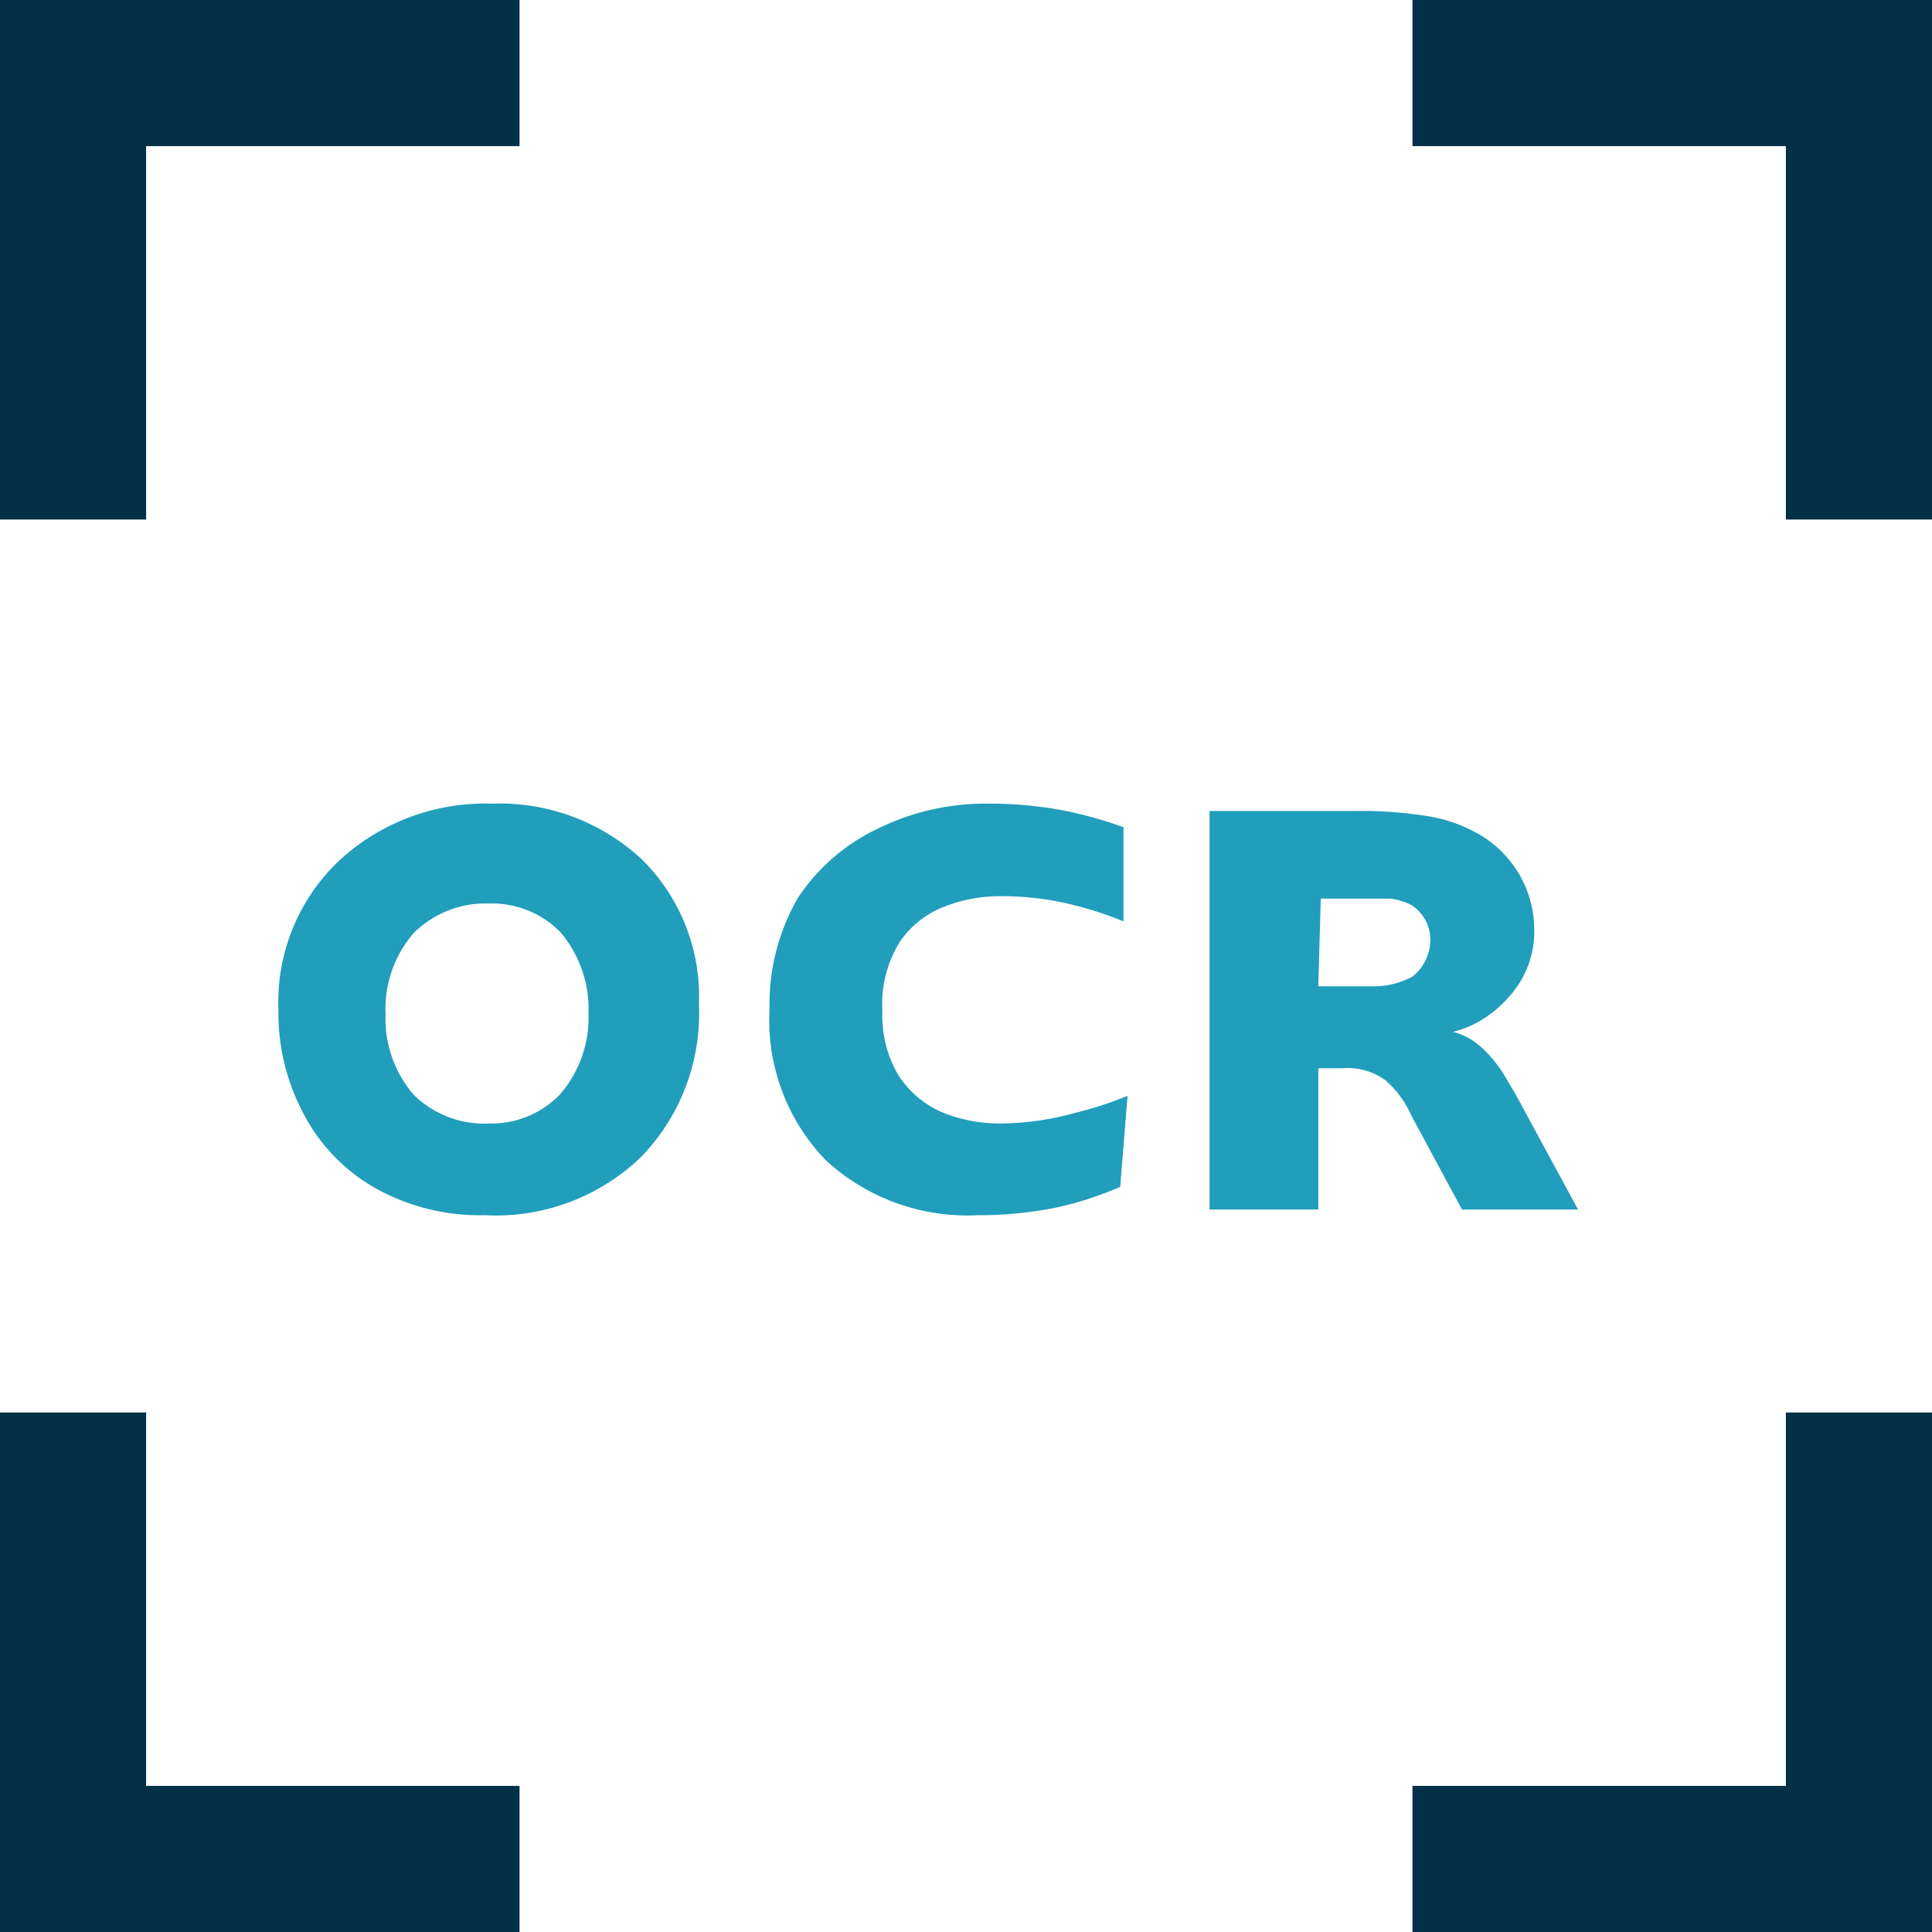 <svg id="Layer_1" data-name="Layer 1" xmlns="http://www.w3.org/2000/svg" width="23.8" height="23.8" viewBox="0 0 23.8 23.8">
  <g>
    <path d="M6.07,15.07a2.64,2.64,0,0,1-1.34-.33,2.24,2.24,0,0,1-.88-.9,2.64,2.64,0,0,1-.32-1.3,2.4,2.4,0,0,1,.75-1.84A2.65,2.65,0,0,1,6.16,10,2.57,2.57,0,0,1,8,10.68a2.37,2.37,0,0,1,.71,1.79A2.54,2.54,0,0,1,8,14.35,2.58,2.58,0,0,1,6.07,15.07Zm.06-1.13A1.17,1.17,0,0,0,7,13.58a1.45,1.45,0,0,0,.35-1,1.46,1.46,0,0,0-.35-1,1.18,1.18,0,0,0-.87-.35,1.26,1.26,0,0,0-.93.36,1.42,1.42,0,0,0-.35,1,1.43,1.43,0,0,0,.35,1A1.24,1.24,0,0,0,6.13,13.94Z" transform="translate(-0.1 -0.1)" fill="#219ebc"/>
    <path d="M13.9,14.72a4.21,4.21,0,0,1-.76.25,4.8,4.8,0,0,1-1,.1,2.57,2.57,0,0,1-1.87-.68,2.48,2.48,0,0,1-.69-1.86,2.61,2.61,0,0,1,.35-1.37,2.42,2.42,0,0,1,1-.86,3,3,0,0,1,1.35-.3,4.84,4.84,0,0,1,1,.1,5.28,5.28,0,0,1,.66.19v1.16a4.34,4.34,0,0,0-.61-.2,3.62,3.62,0,0,0-.89-.11,1.9,1.9,0,0,0-.71.13,1.16,1.16,0,0,0-.55.44,1.46,1.46,0,0,0-.21.85,1.44,1.44,0,0,0,.2.79,1.22,1.22,0,0,0,.53.45,1.89,1.89,0,0,0,.72.14,3.46,3.46,0,0,0,.92-.13,4.53,4.53,0,0,0,.65-.21Z" transform="translate(-0.1 -0.1)" fill="#219ebc"/>
    <path d="M19.54,15H18.11l-.62-1.15a1.25,1.25,0,0,0-.32-.44.79.79,0,0,0-.54-.15h-.29V15H15V10.09l.86,0h1a5.1,5.1,0,0,1,.8.06,1.82,1.82,0,0,1,.61.2A1.36,1.36,0,0,1,19,11.54a1.19,1.19,0,0,1-.17.65,1.45,1.45,0,0,1-.44.45,1.19,1.19,0,0,1-.39.17.89.89,0,0,1,.26.12,1.22,1.22,0,0,1,.16.14,1.83,1.83,0,0,1,.19.24l.16.27Zm-3.2-2.75H17a1,1,0,0,0,.5-.12.58.58,0,0,0,.22-.45.5.5,0,0,0-.25-.44.84.84,0,0,0-.24-.07l-.27,0-.59,0Z" transform="translate(-0.1 -0.1)" fill="#219ebc"/>
  </g>
  <g>
    <polyline points="22.9 17.4 22.9 22.9 17.4 22.9" fill="none" stroke="#023047" stroke-miterlimit="10" stroke-width="1.8"/>
    <polyline points="6.4 22.9 0.9 22.9 0.9 17.4" fill="none" stroke="#023047" stroke-miterlimit="10" stroke-width="1.8"/>
    <polyline points="0.9 6.4 0.9 0.9 6.4 0.9" fill="none" stroke="#023047" stroke-miterlimit="10" stroke-width="1.8"/>
    <polyline points="17.4 0.9 22.9 0.9 22.9 6.4" fill="none" stroke="#023047" stroke-miterlimit="10" stroke-width="1.8"/>
  </g>
</svg>
